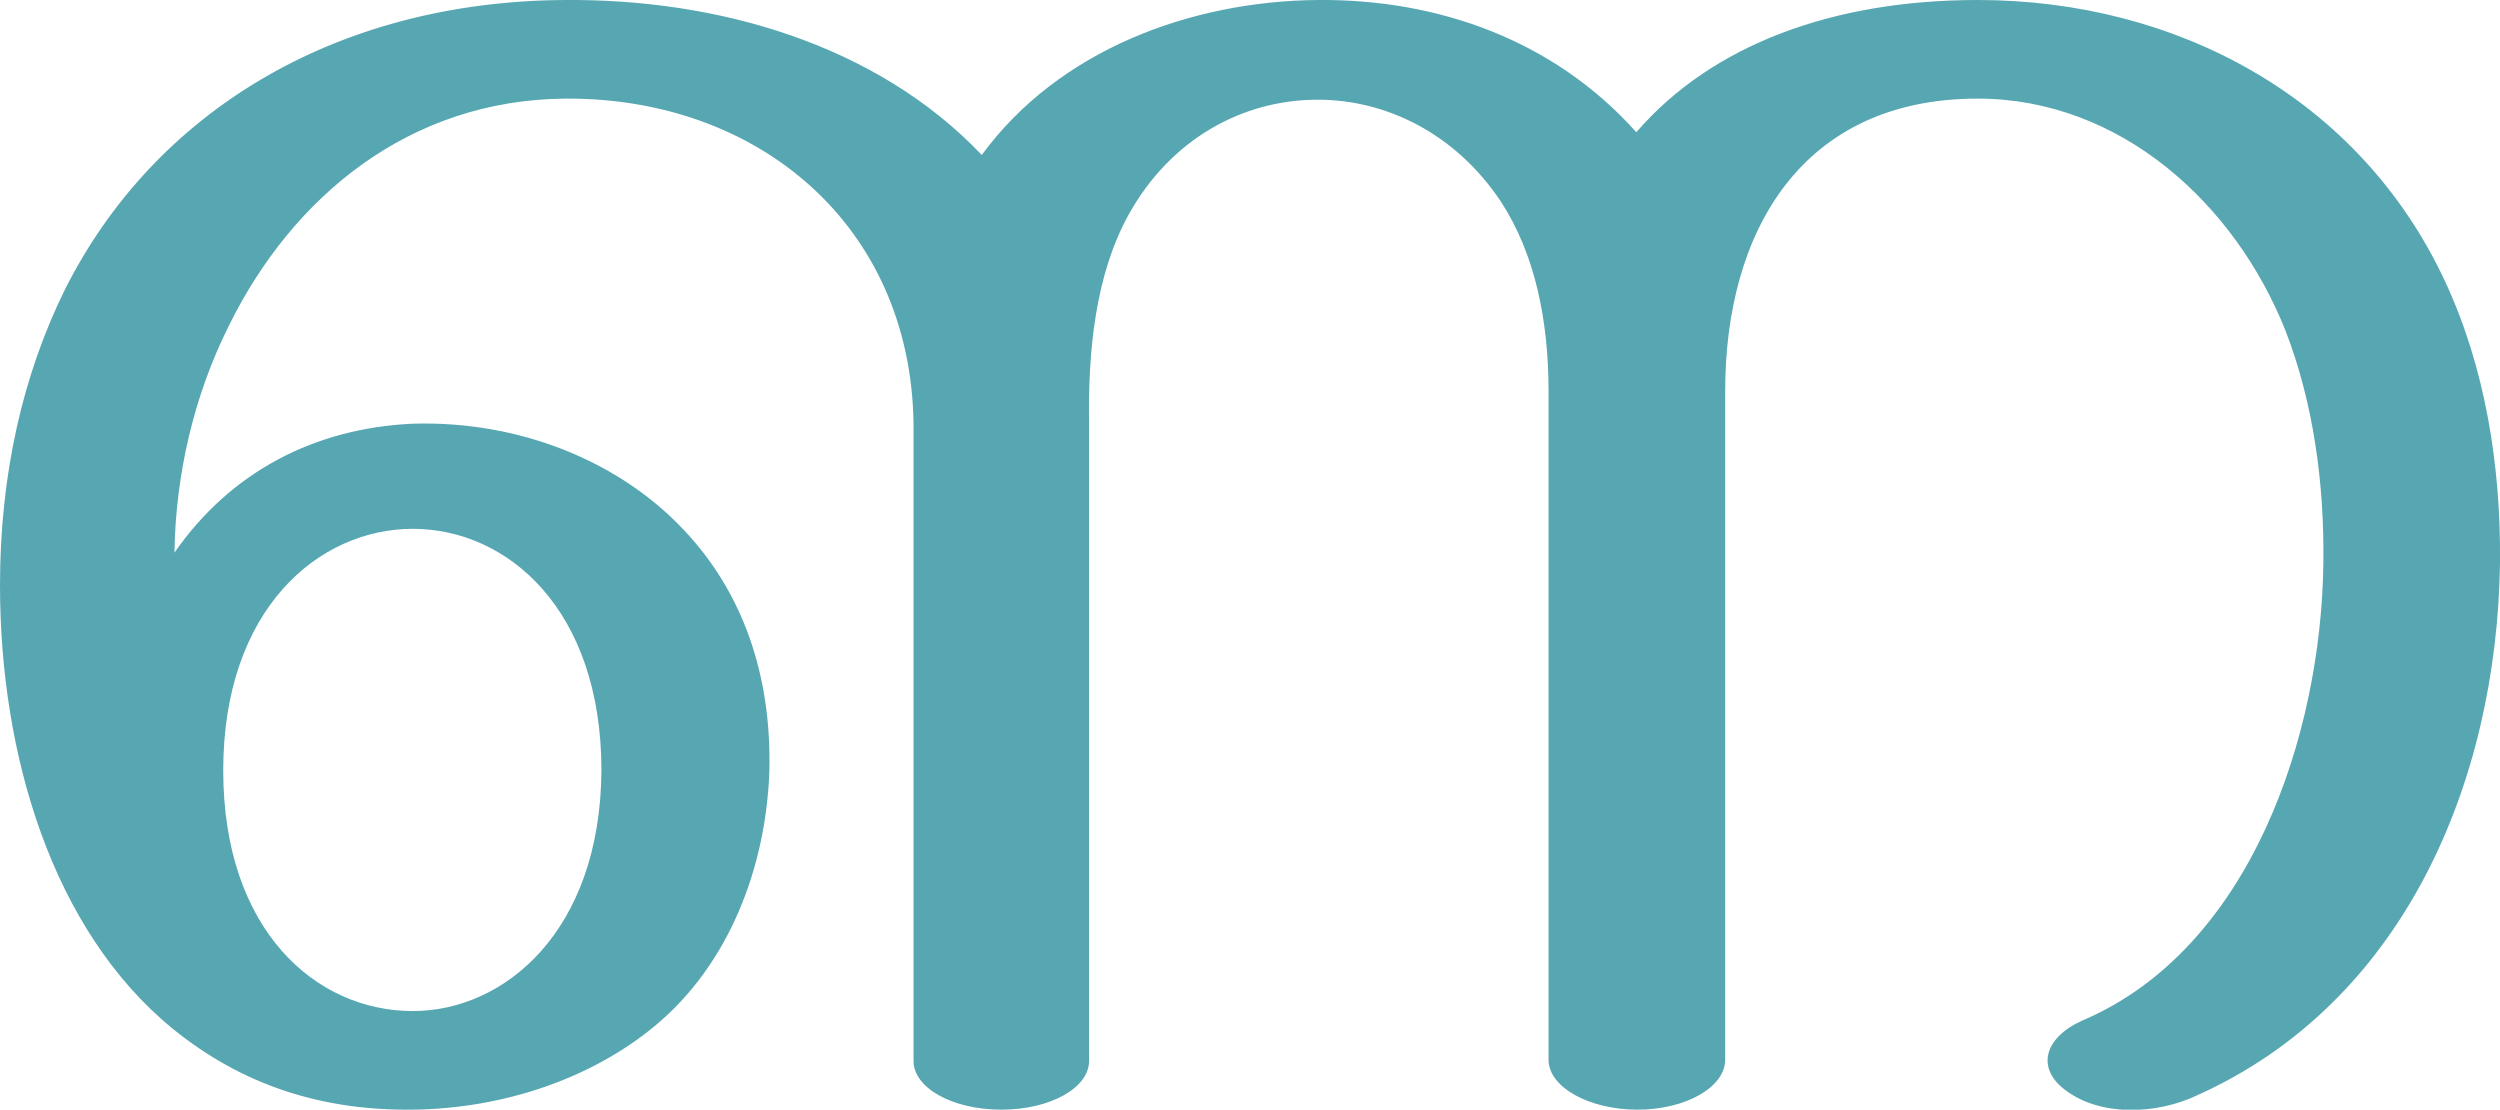 <?xml version="1.0" encoding="UTF-8"?>
<!DOCTYPE svg PUBLIC "-//W3C//DTD SVG 1.1//EN" "http://www.w3.org/Graphics/SVG/1.1/DTD/svg11.dtd">
<!-- Creator: CorelDRAW X8 -->
<svg xmlns="http://www.w3.org/2000/svg" xml:space="preserve" width="2307px" height="1024px" version="1.1" style="shape-rendering:geometricPrecision; text-rendering:geometricPrecision; image-rendering:optimizeQuality; fill-rule:evenodd; clip-rule:evenodd"
viewBox="0 0 2307 1024"
 xmlns:xlink="http://www.w3.org/1999/xlink">
 <defs>
  <style type="text/css">
   <![CDATA[
    .fil0 {fill:#57A7B3;fill-rule:nonzero}
   ]]>
  </style>
 </defs>
 <g id="Layer_x0020_1">
  <path class="fil0" d="M0 540c0,-102 21,-194 60,-273 82,-163 249,-266 462,-267 139,-1 286,40 384,143 71,-97 193,-142 310,-143 111,-1 218,37 294,122 70,-81 182,-122 315,-122 183,0 352,90 431,259 37,79 52,170 51,261 -3,201 -88,405 -280,491 -36,17 -88,20 -121,-5 -27,-20 -20,-48 15,-64 156,-66 221,-264 223,-422 1,-73 -9,-148 -35,-215 -47,-118 -153,-214 -284,-214 -162,0 -233,122 -233,270l0 617c0,25 -36,46 -81,46 -45,0 -82,-21 -82,-46l0 -617c0,-64 -12,-126 -44,-175 -42,-63 -106,-94 -169,-94 -69,0 -136,36 -175,107 -30,55 -37,124 -36,191l0 589c0,25 -36,45 -81,45 -45,0 -81,-20 -81,-45l0 -589c-3,-182 -143,-300 -321,-299 -144,1 -252,90 -311,210 -32,64 -49,137 -50,209 52,-75 130,-115 220,-119 97,-3 190,34 250,98 54,57 81,133 79,222 -3,89 -37,179 -106,236 -58,48 -139,76 -223,77 -83,1 -157,-22 -222,-75 -111,-91 -159,-253 -159,-409zm206 171c0,147 85,222 175,222 84,0 173,-73 174,-222 0,-149 -87,-223 -174,-223 -87,0 -175,74 -175,223z"/>
 </g>
</svg>
